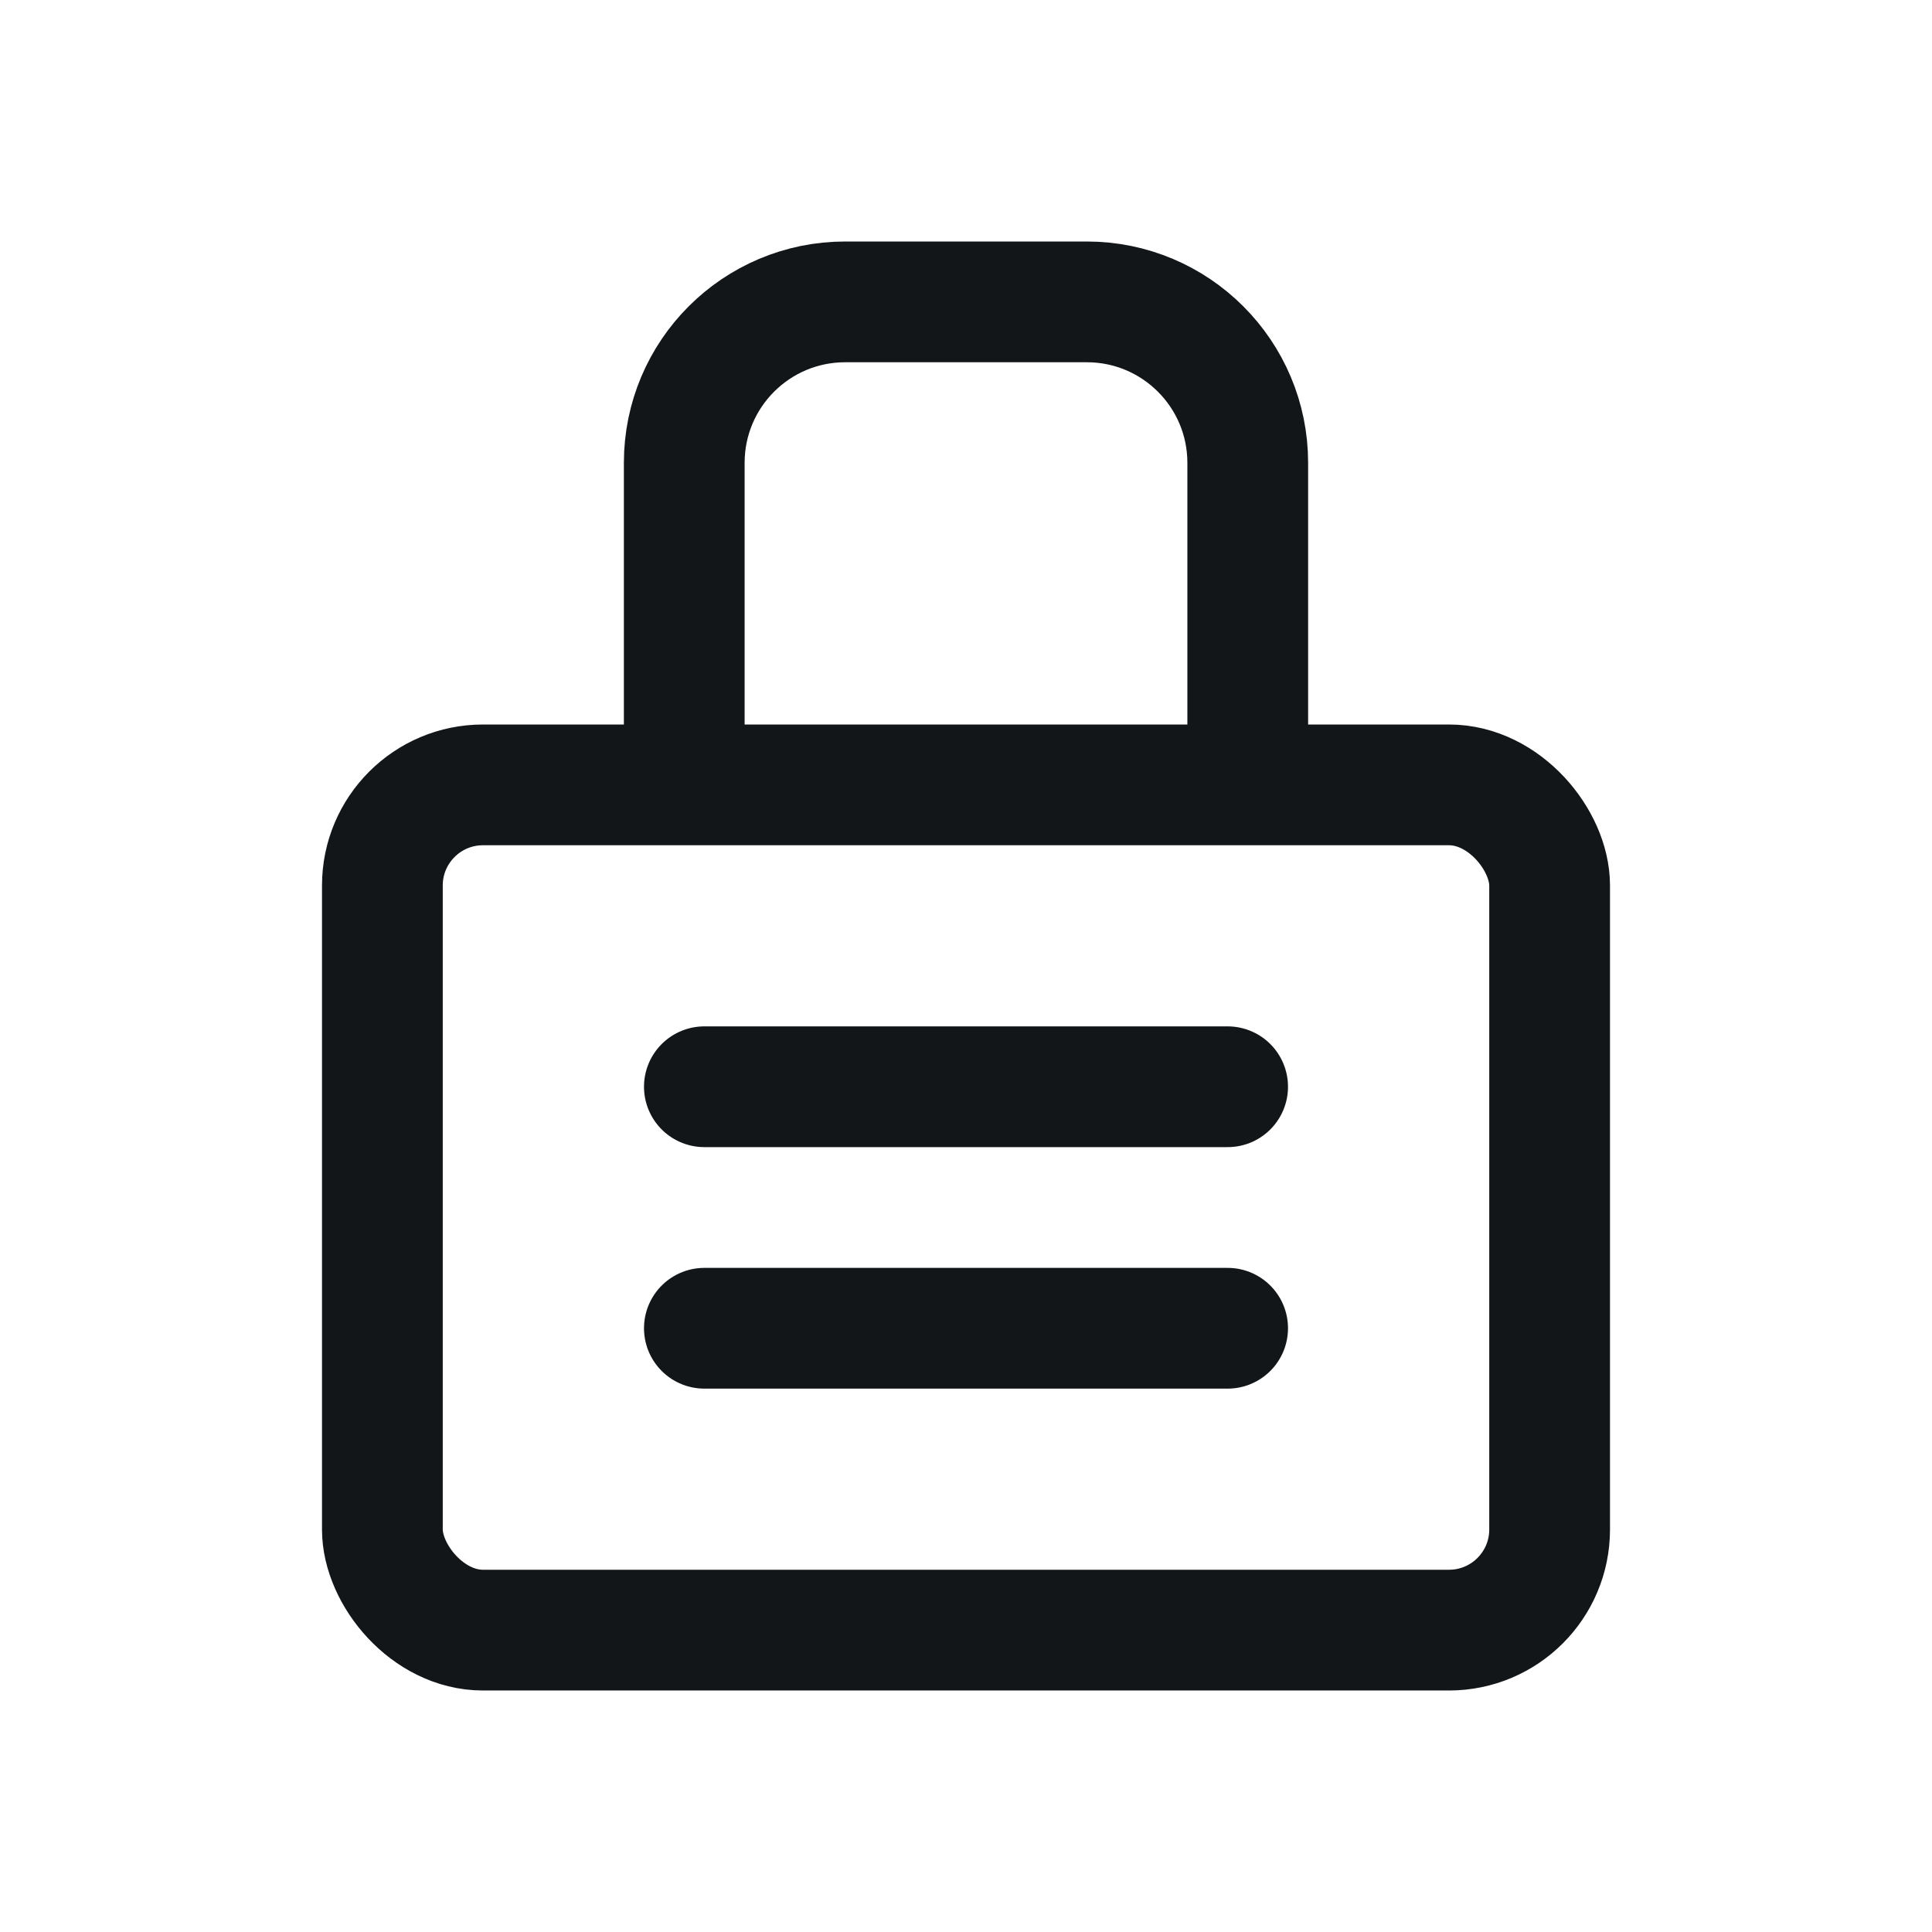 <svg width="24" height="24" viewBox="0 0 24 24" fill="none" xmlns="http://www.w3.org/2000/svg">
<g clip-path="url(#clip0_10128_14543)">
<path d="M8.75 13.5H15.25" stroke="#121619" stroke-width="1.5" stroke-linecap="round"/>
<path d="M8.75 16.5H15.25" stroke="#121619" stroke-width="1.5" stroke-linecap="round"/>
<path d="M8.5 9V5.75C8.5 4.645 9.395 3.75 10.5 3.75H13.5C14.605 3.75 15.5 4.645 15.5 5.75V9" stroke="#121619" stroke-width="1.5" stroke-linecap="round"/>
<rect x="4.75" y="9.75" width="14.5" height="10.5" rx="1.25" stroke="#121619" stroke-width="1.5"/>
</g>
<defs>
<clipPath id="clip0_10128_14543">
<rect width="24" height="24" fill="white"/>
</clipPath>
</defs>
</svg>
